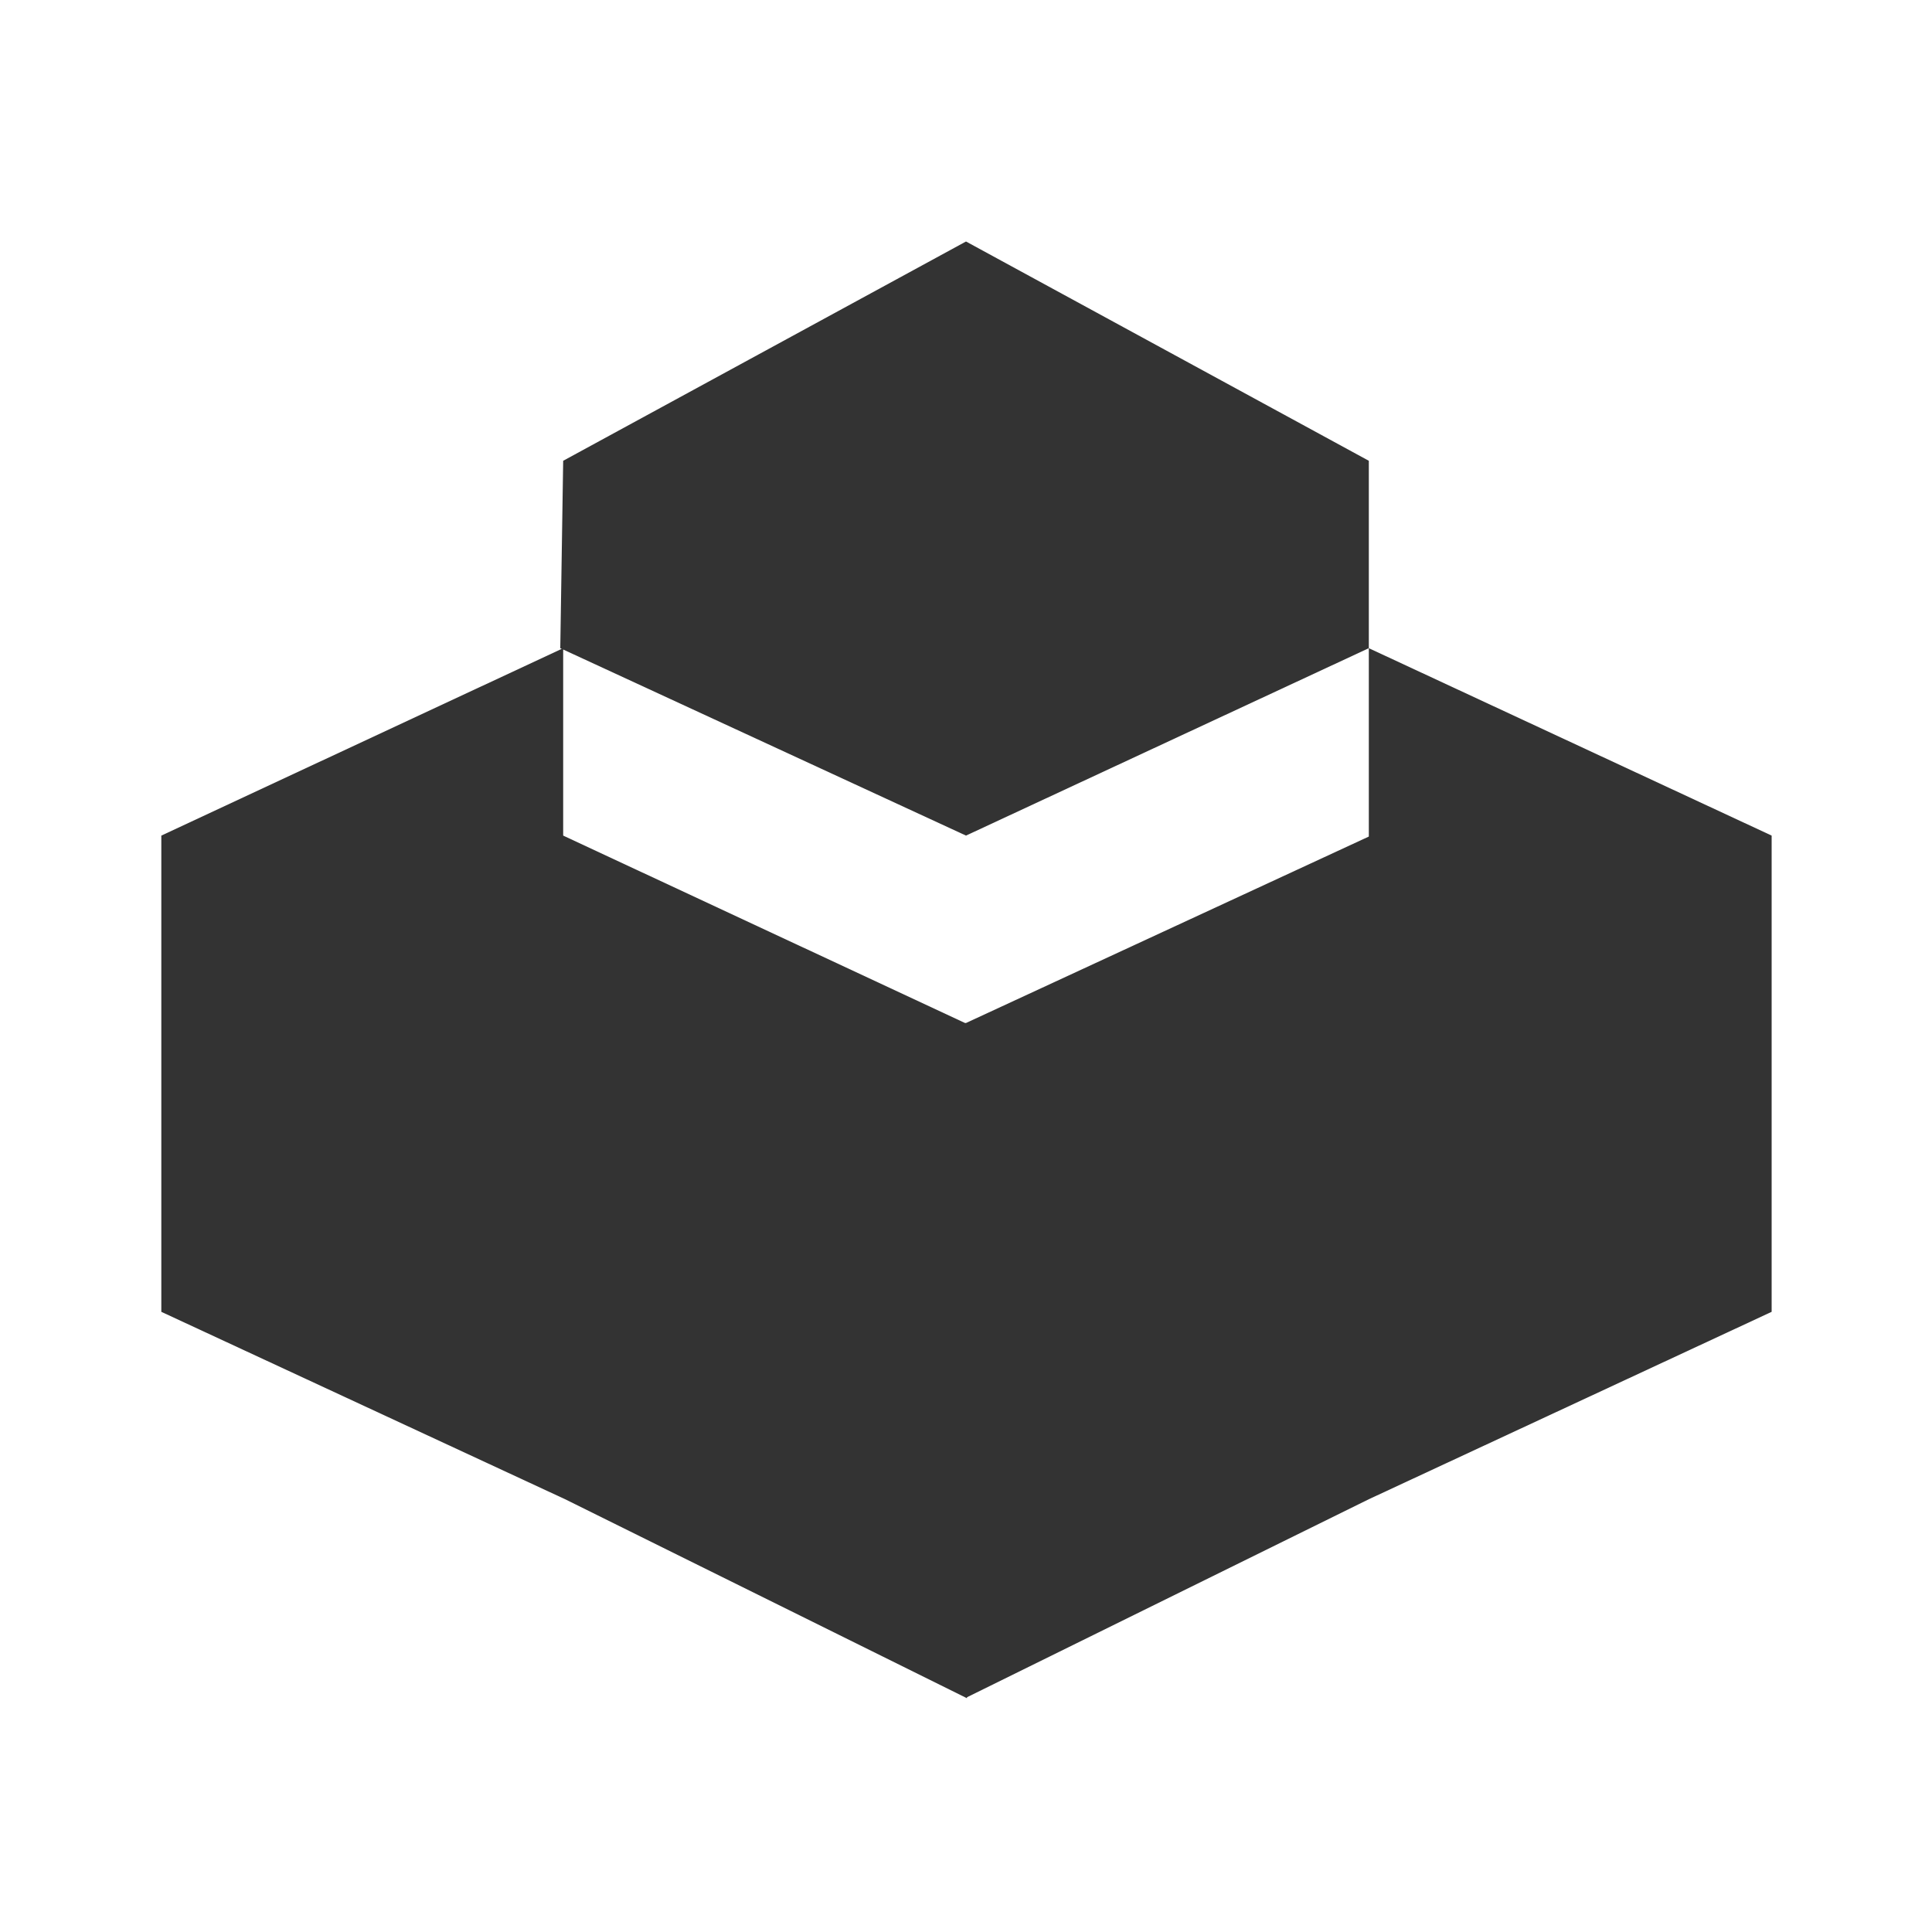 <?xml version="1.0" standalone="no"?><!DOCTYPE svg PUBLIC "-//W3C//DTD SVG 1.1//EN" "http://www.w3.org/Graphics/SVG/1.1/DTD/svg11.dtd"><svg class="icon" width="200px" height="200.00px" viewBox="0 0 1024 1024" version="1.1" xmlns="http://www.w3.org/2000/svg"><path fill="#333333" d="M725.504 343.552V244.224L512 128 298.496 244.224 296.96 343.552l215.04 99.328 213.504-99.328v99.84L512 542.208h-0.512L298.496 442.88V343.552L85.504 442.88v252.416l214.016 99.328 212.992 105.472v-0.512l212.992-104.96 213.504-99.328V442.88l-213.504-99.328z"  /></svg>